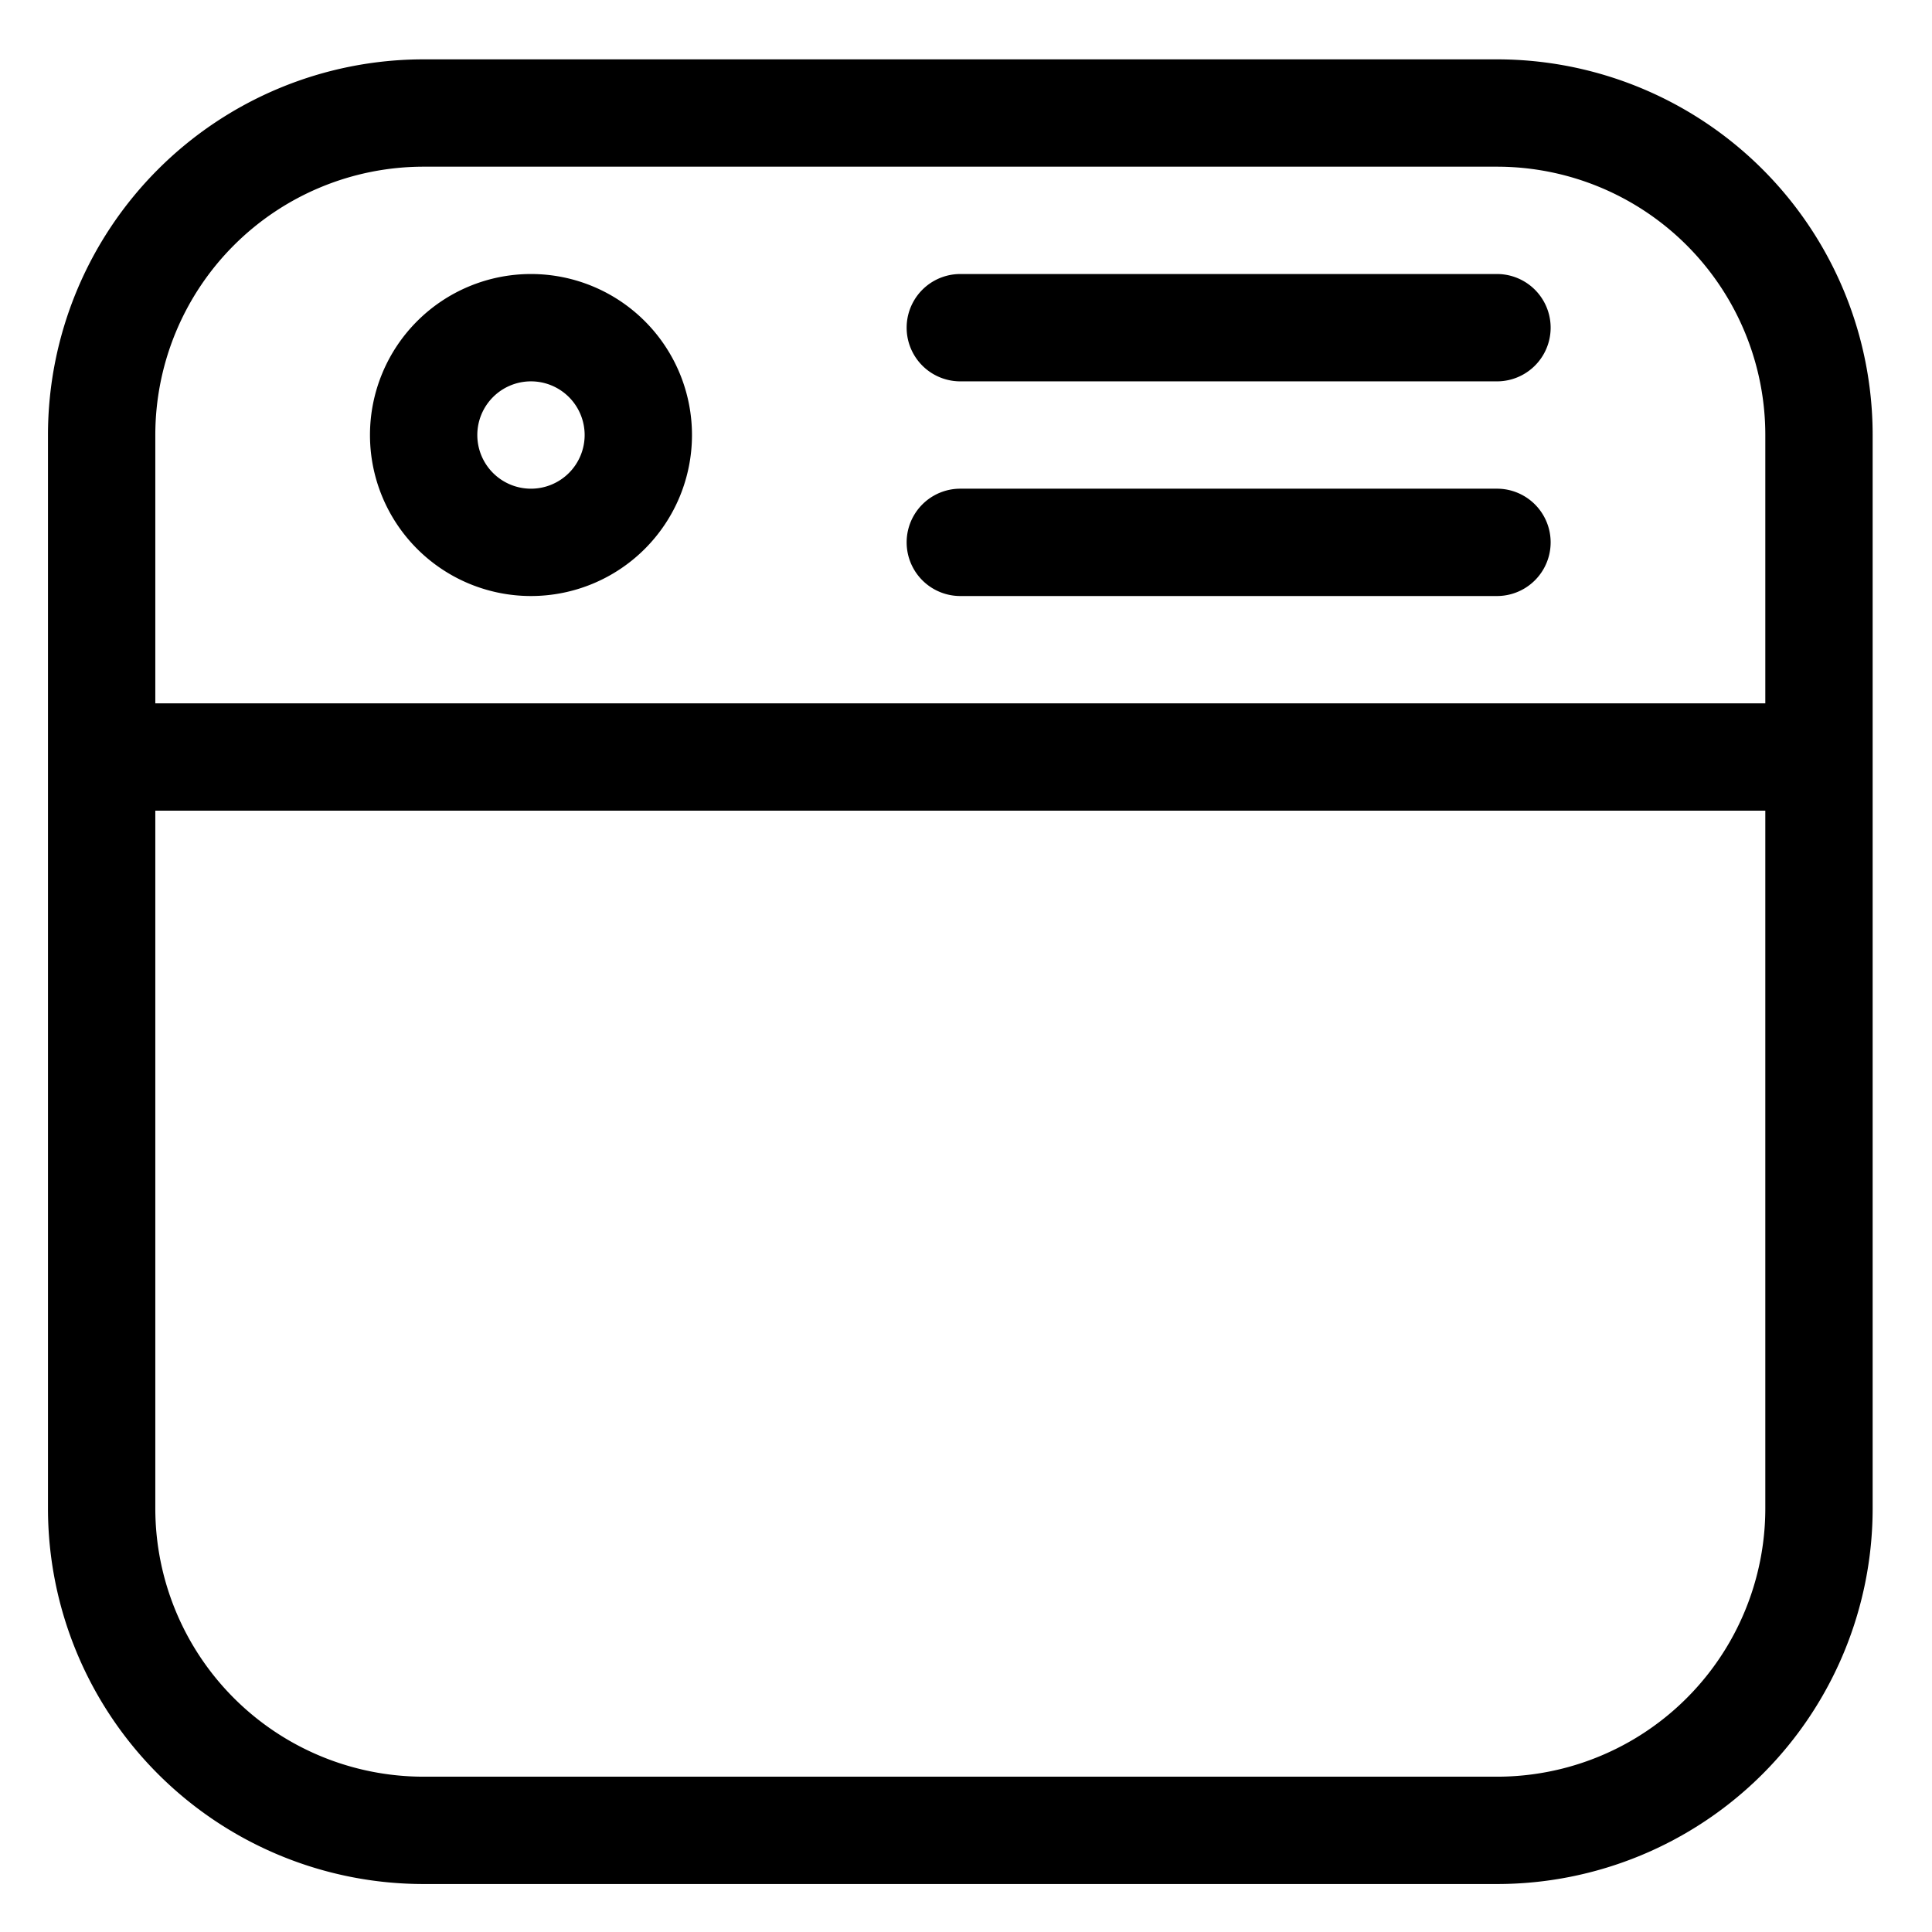 <?xml version="1.0" encoding="UTF-8"?>
<svg width="18" height="18" xmlns="http://www.w3.org/2000/svg" xmlns:svg="http://www.w3.org/2000/svg">
 <g>
  <title>Layer 1</title>
  <g id="svg_5">
   <path d="m13.947,0.553l-10,0a3.5,3.5 0 0 0 -3.5,3.5l0,10a3.5,3.5 0 0 0 3.5,3.5l10,0a3.5,3.5 0 0 0 3.5,-3.5l0,-10a3.5,3.5 0 0 0 -3.5,-3.5zm0,16l-10,0a2.5,2.5 0 0 1 -2.5,-2.5l0,-6.5l15,0l0,6.5a2.5,2.5 0 0 1 -2.5,2.5zm2.5,-10l-15,0l0,-2.5a2.5,2.5 0 0 1 2.5,-2.5l10,0a2.5,2.5 0 0 1 2.5,2.5l0,2.5z" id="svg_1" fill="black"/>
   <path d="m4.947,2.553a1.5,1.5 0 1 0 1.5,1.5a1.5,1.5 0 0 0 -1.5,-1.5zm0,2a0.5,0.5 0 1 1 0.5,-0.5a0.5,0.5 0 0 1 -0.5,0.5z" id="svg_2"/>
   <path d="m13.947,2.553l-5,0a0.5,0.5 0 0 0 0,1l5,0a0.5,0.5 0 0 0 0,-1z" id="svg_3"/>
   <path d="m13.947,4.553l-5,0a0.5,0.5 0 0 0 0,1l5,0a0.5,0.5 0 0 0 0,-1z" id="svg_4"/>
  </g>
 </g>
</svg>